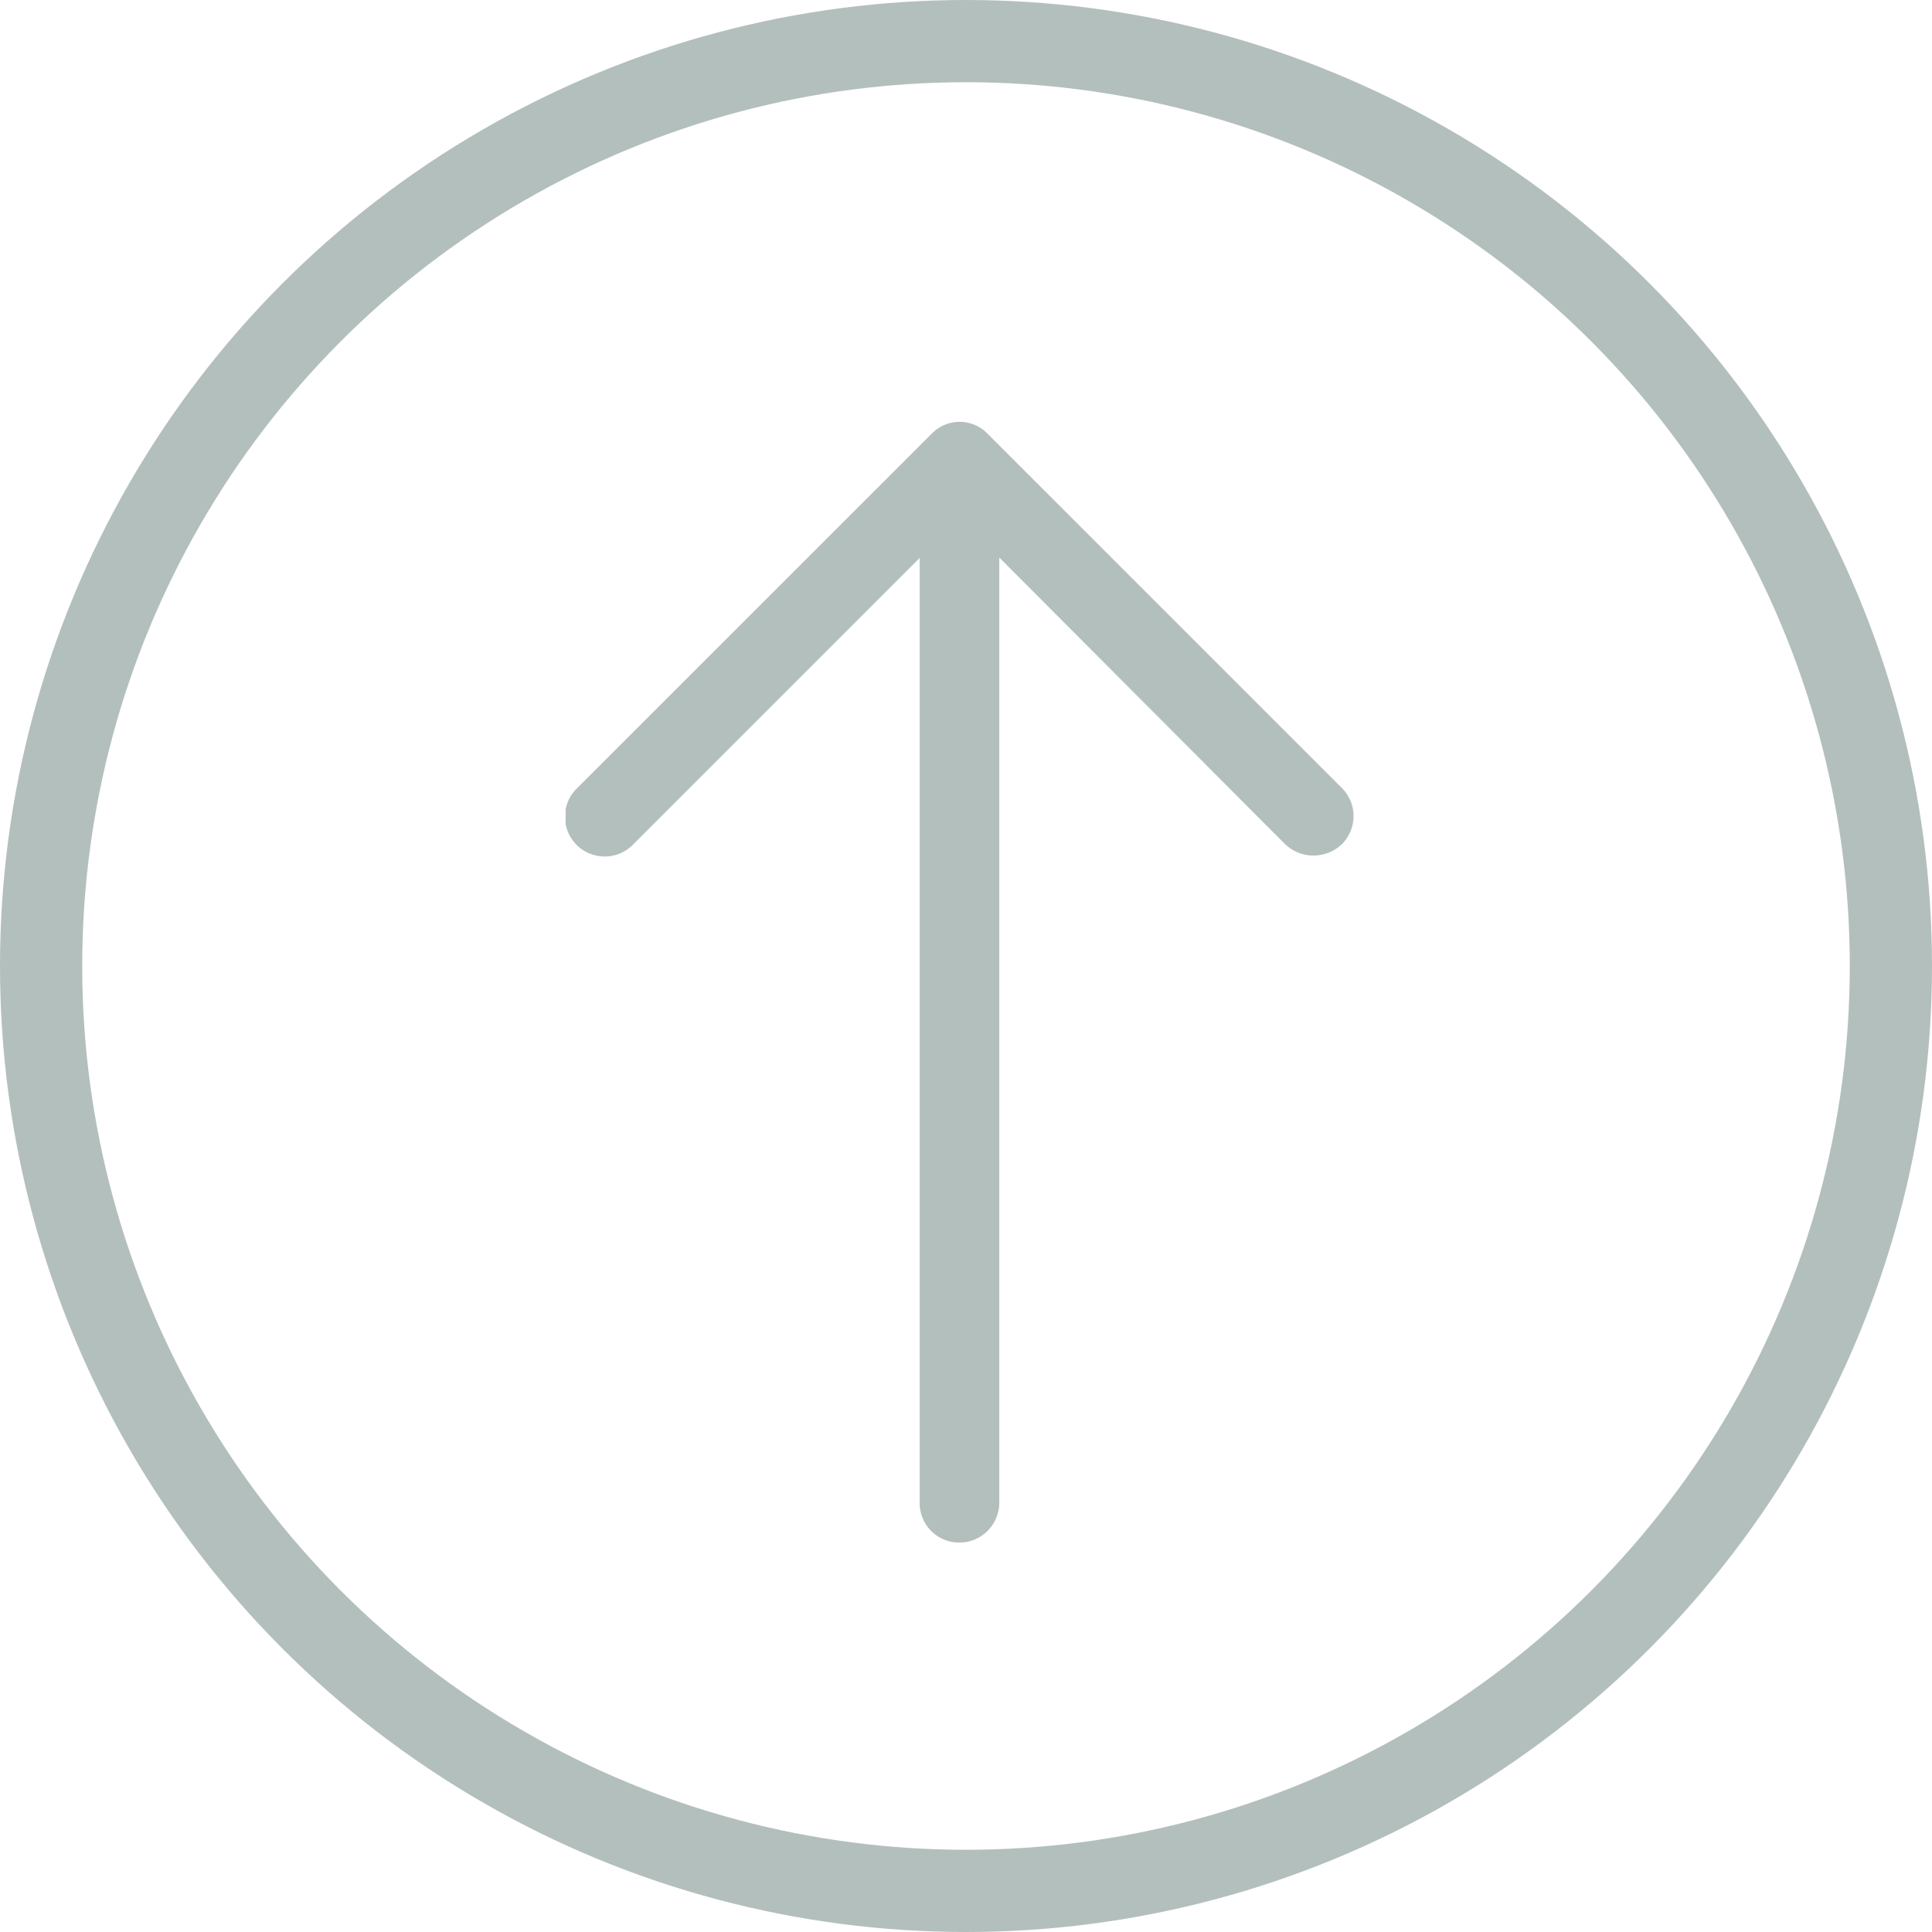 <svg xmlns="http://www.w3.org/2000/svg" xmlns:xlink="http://www.w3.org/1999/xlink" viewBox="0 0 141 141"><defs><style>.cls-1,.cls-2{fill:none;}.cls-2{stroke:#b3bfbd;stroke-miterlimit:10;stroke-width:6px;}.cls-3{clip-path:url(#clip-path);}.cls-4{fill:#b3bfbd;}</style><clipPath id="clip-path"><rect class="cls-1" x="41.28" y="28.42" width="58.44" height="84.15"/></clipPath></defs><title>send</title><g id="Слой_2" data-name="Слой 2"><g id="Слой_1-2" data-name="Слой 1"><circle class="cls-2" cx="70.5" cy="70.5" r="67.5"/><g class="cls-3"><path class="cls-4" d="M42.14,57.5a2.9,2.9,0,1,0,4.08,4.12l20.9-20.9v69A2.88,2.88,0,0,0,70,112.58a2.92,2.92,0,0,0,2.93-2.89v-69L93.8,61.62a3,3,0,0,0,4.12,0,2.89,2.89,0,0,0,0-4.12L72.07,31.65a2.83,2.83,0,0,0-4.07,0Zm0,0"/></g></g></g></svg>